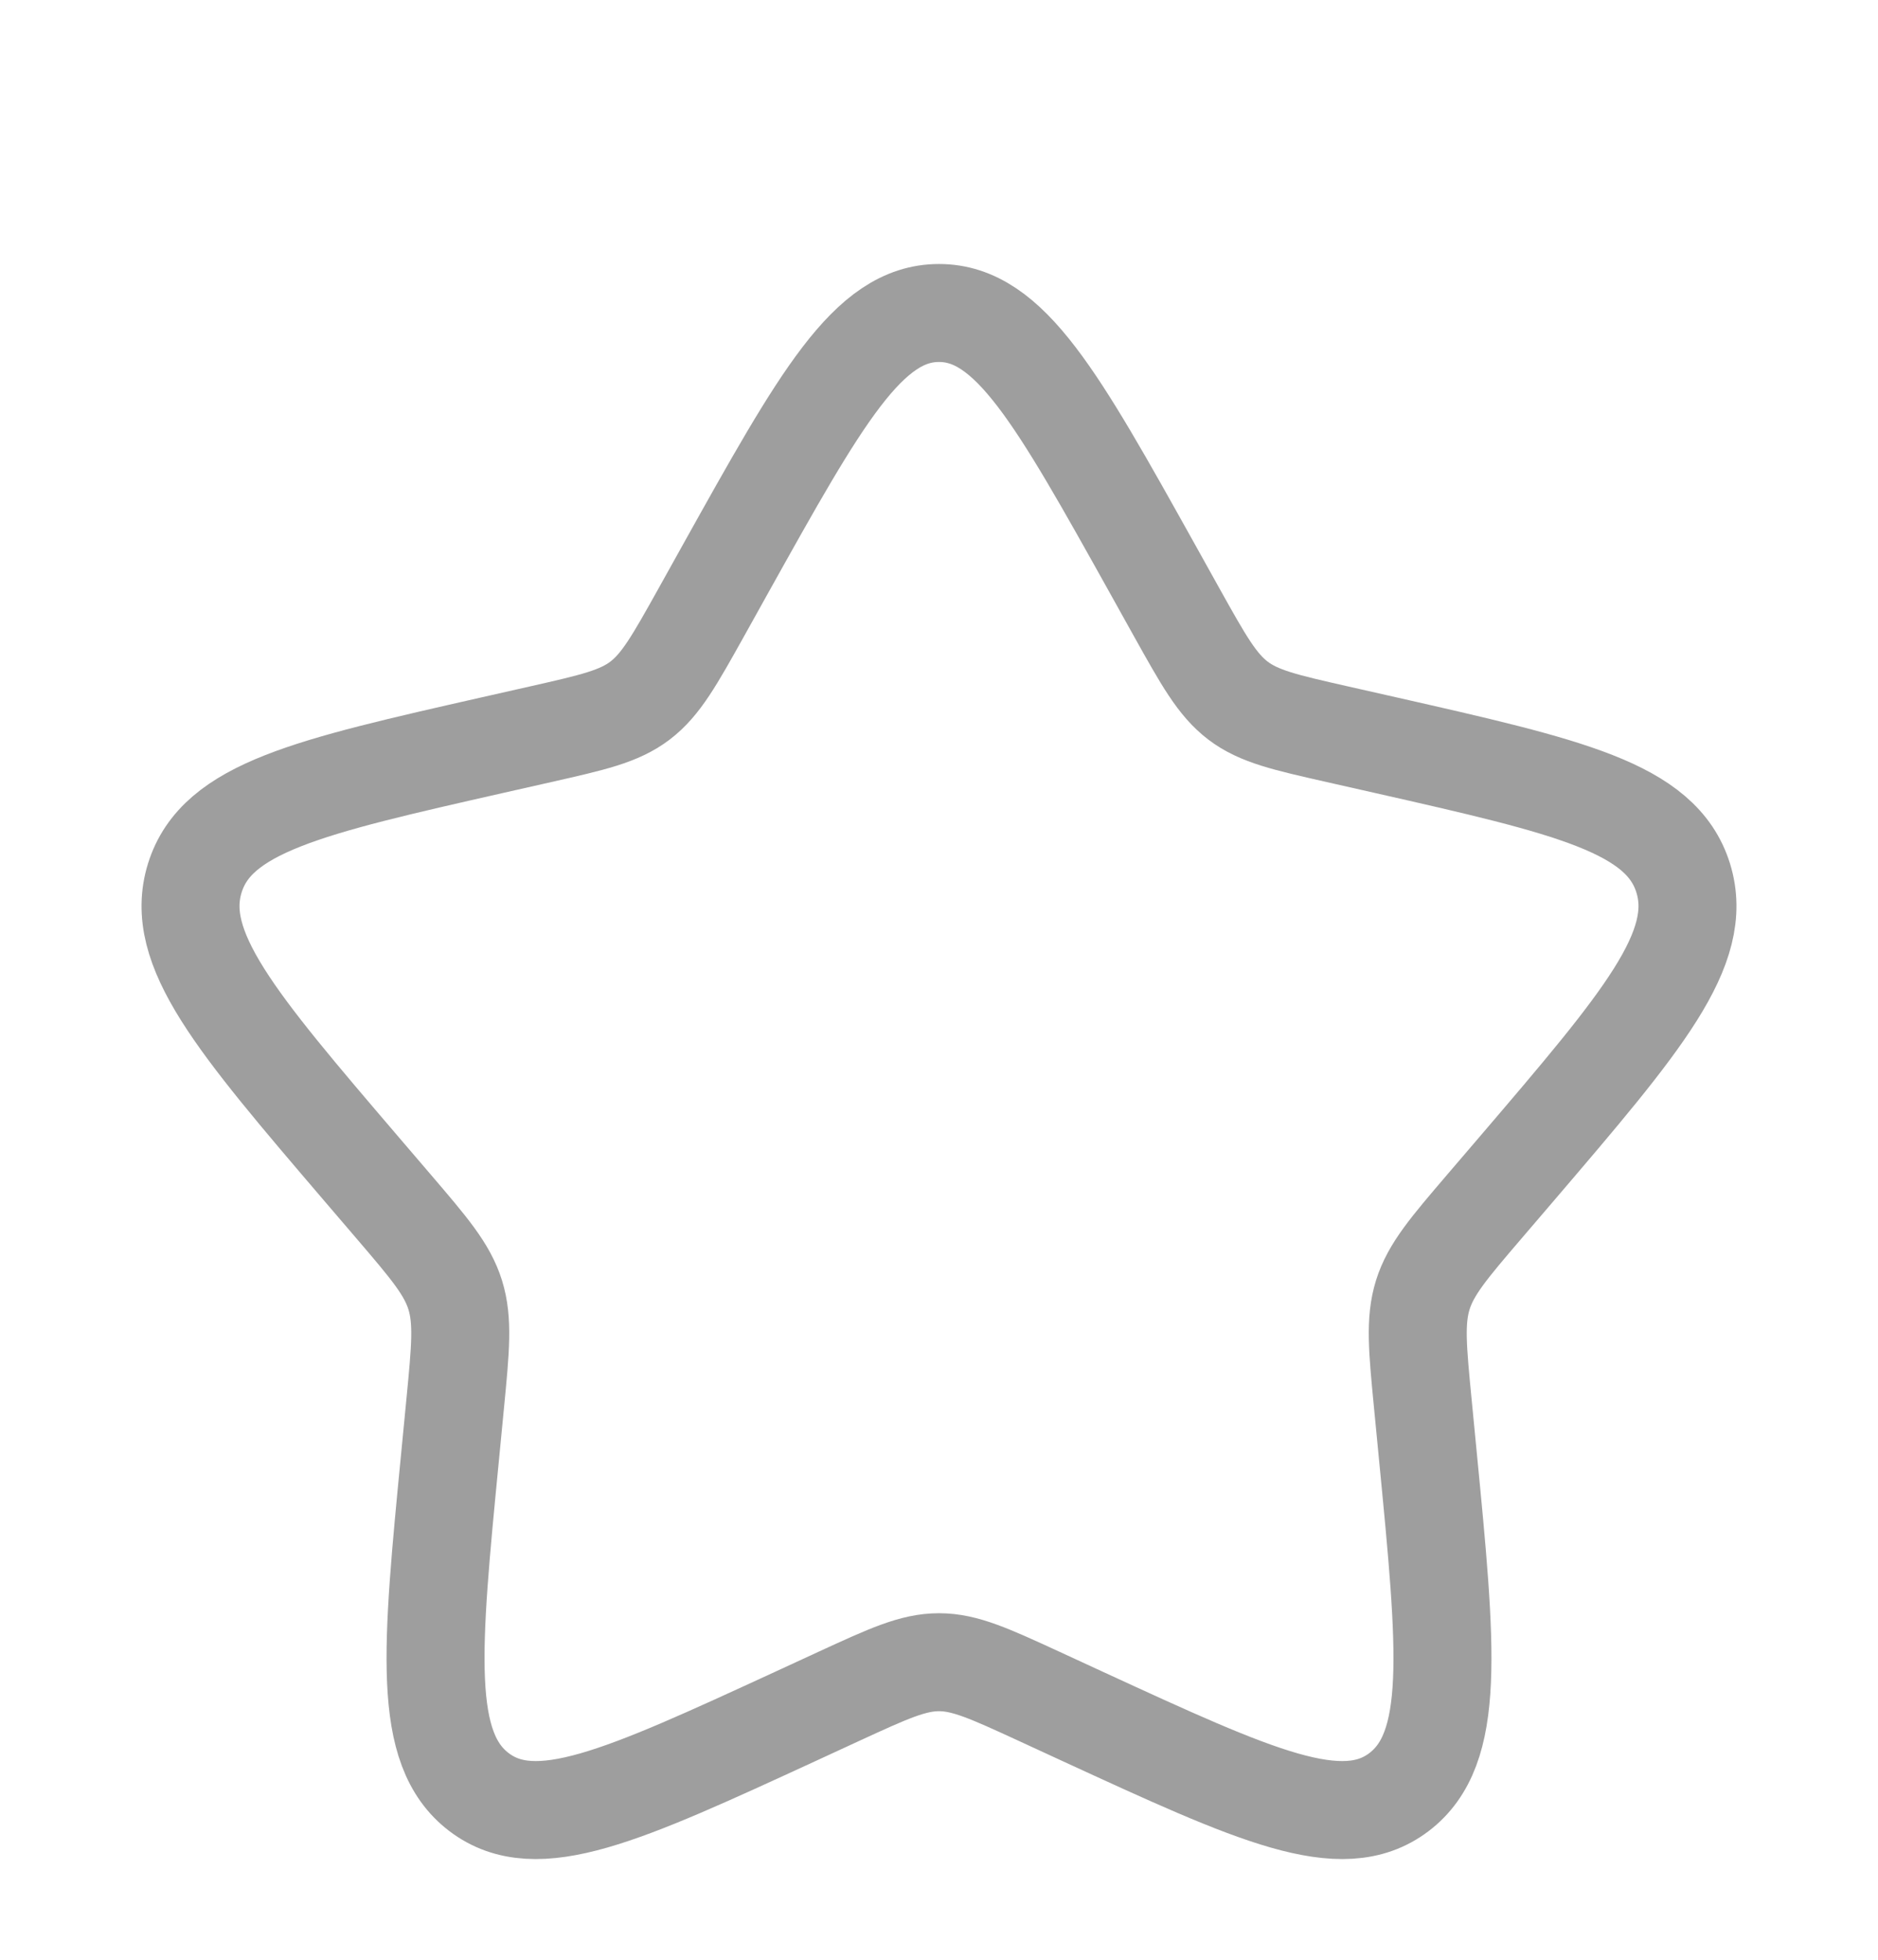 <svg width="23" height="24" viewBox="0 0 23 24" fill="none" xmlns="http://www.w3.org/2000/svg">
<path d="M8.89 6.958C10.052 4.875 10.632 3.833 11.5 3.833C12.368 3.833 12.948 4.875 14.11 6.958L14.41 7.497C14.74 8.088 14.905 8.384 15.162 8.58C15.419 8.775 15.74 8.847 16.38 8.992L16.964 9.124C19.218 9.635 20.346 9.89 20.614 10.752C20.882 11.615 20.114 12.513 18.577 14.311L18.179 14.776C17.742 15.287 17.524 15.542 17.425 15.858C17.327 16.174 17.36 16.515 17.426 17.196L17.486 17.817C17.719 20.215 17.835 21.414 17.133 21.947C16.431 22.48 15.375 21.994 13.264 21.022L12.718 20.77C12.118 20.494 11.818 20.356 11.5 20.356C11.182 20.356 10.882 20.494 10.282 20.77L9.736 21.022C7.625 21.994 6.569 22.48 5.867 21.947C5.165 21.414 5.281 20.215 5.514 17.817L5.574 17.196C5.64 16.515 5.673 16.174 5.575 15.858C5.476 15.542 5.258 15.287 4.821 14.776L4.423 14.311C2.886 12.513 2.118 11.615 2.386 10.752C2.654 9.89 3.782 9.635 6.036 9.124L6.62 8.992C7.26 8.847 7.581 8.775 7.838 8.58C8.095 8.384 8.26 8.088 8.59 7.497L8.89 6.958Z" stroke="black" stroke-opacity="0.38" stroke-width="1.2"/>
</svg>
